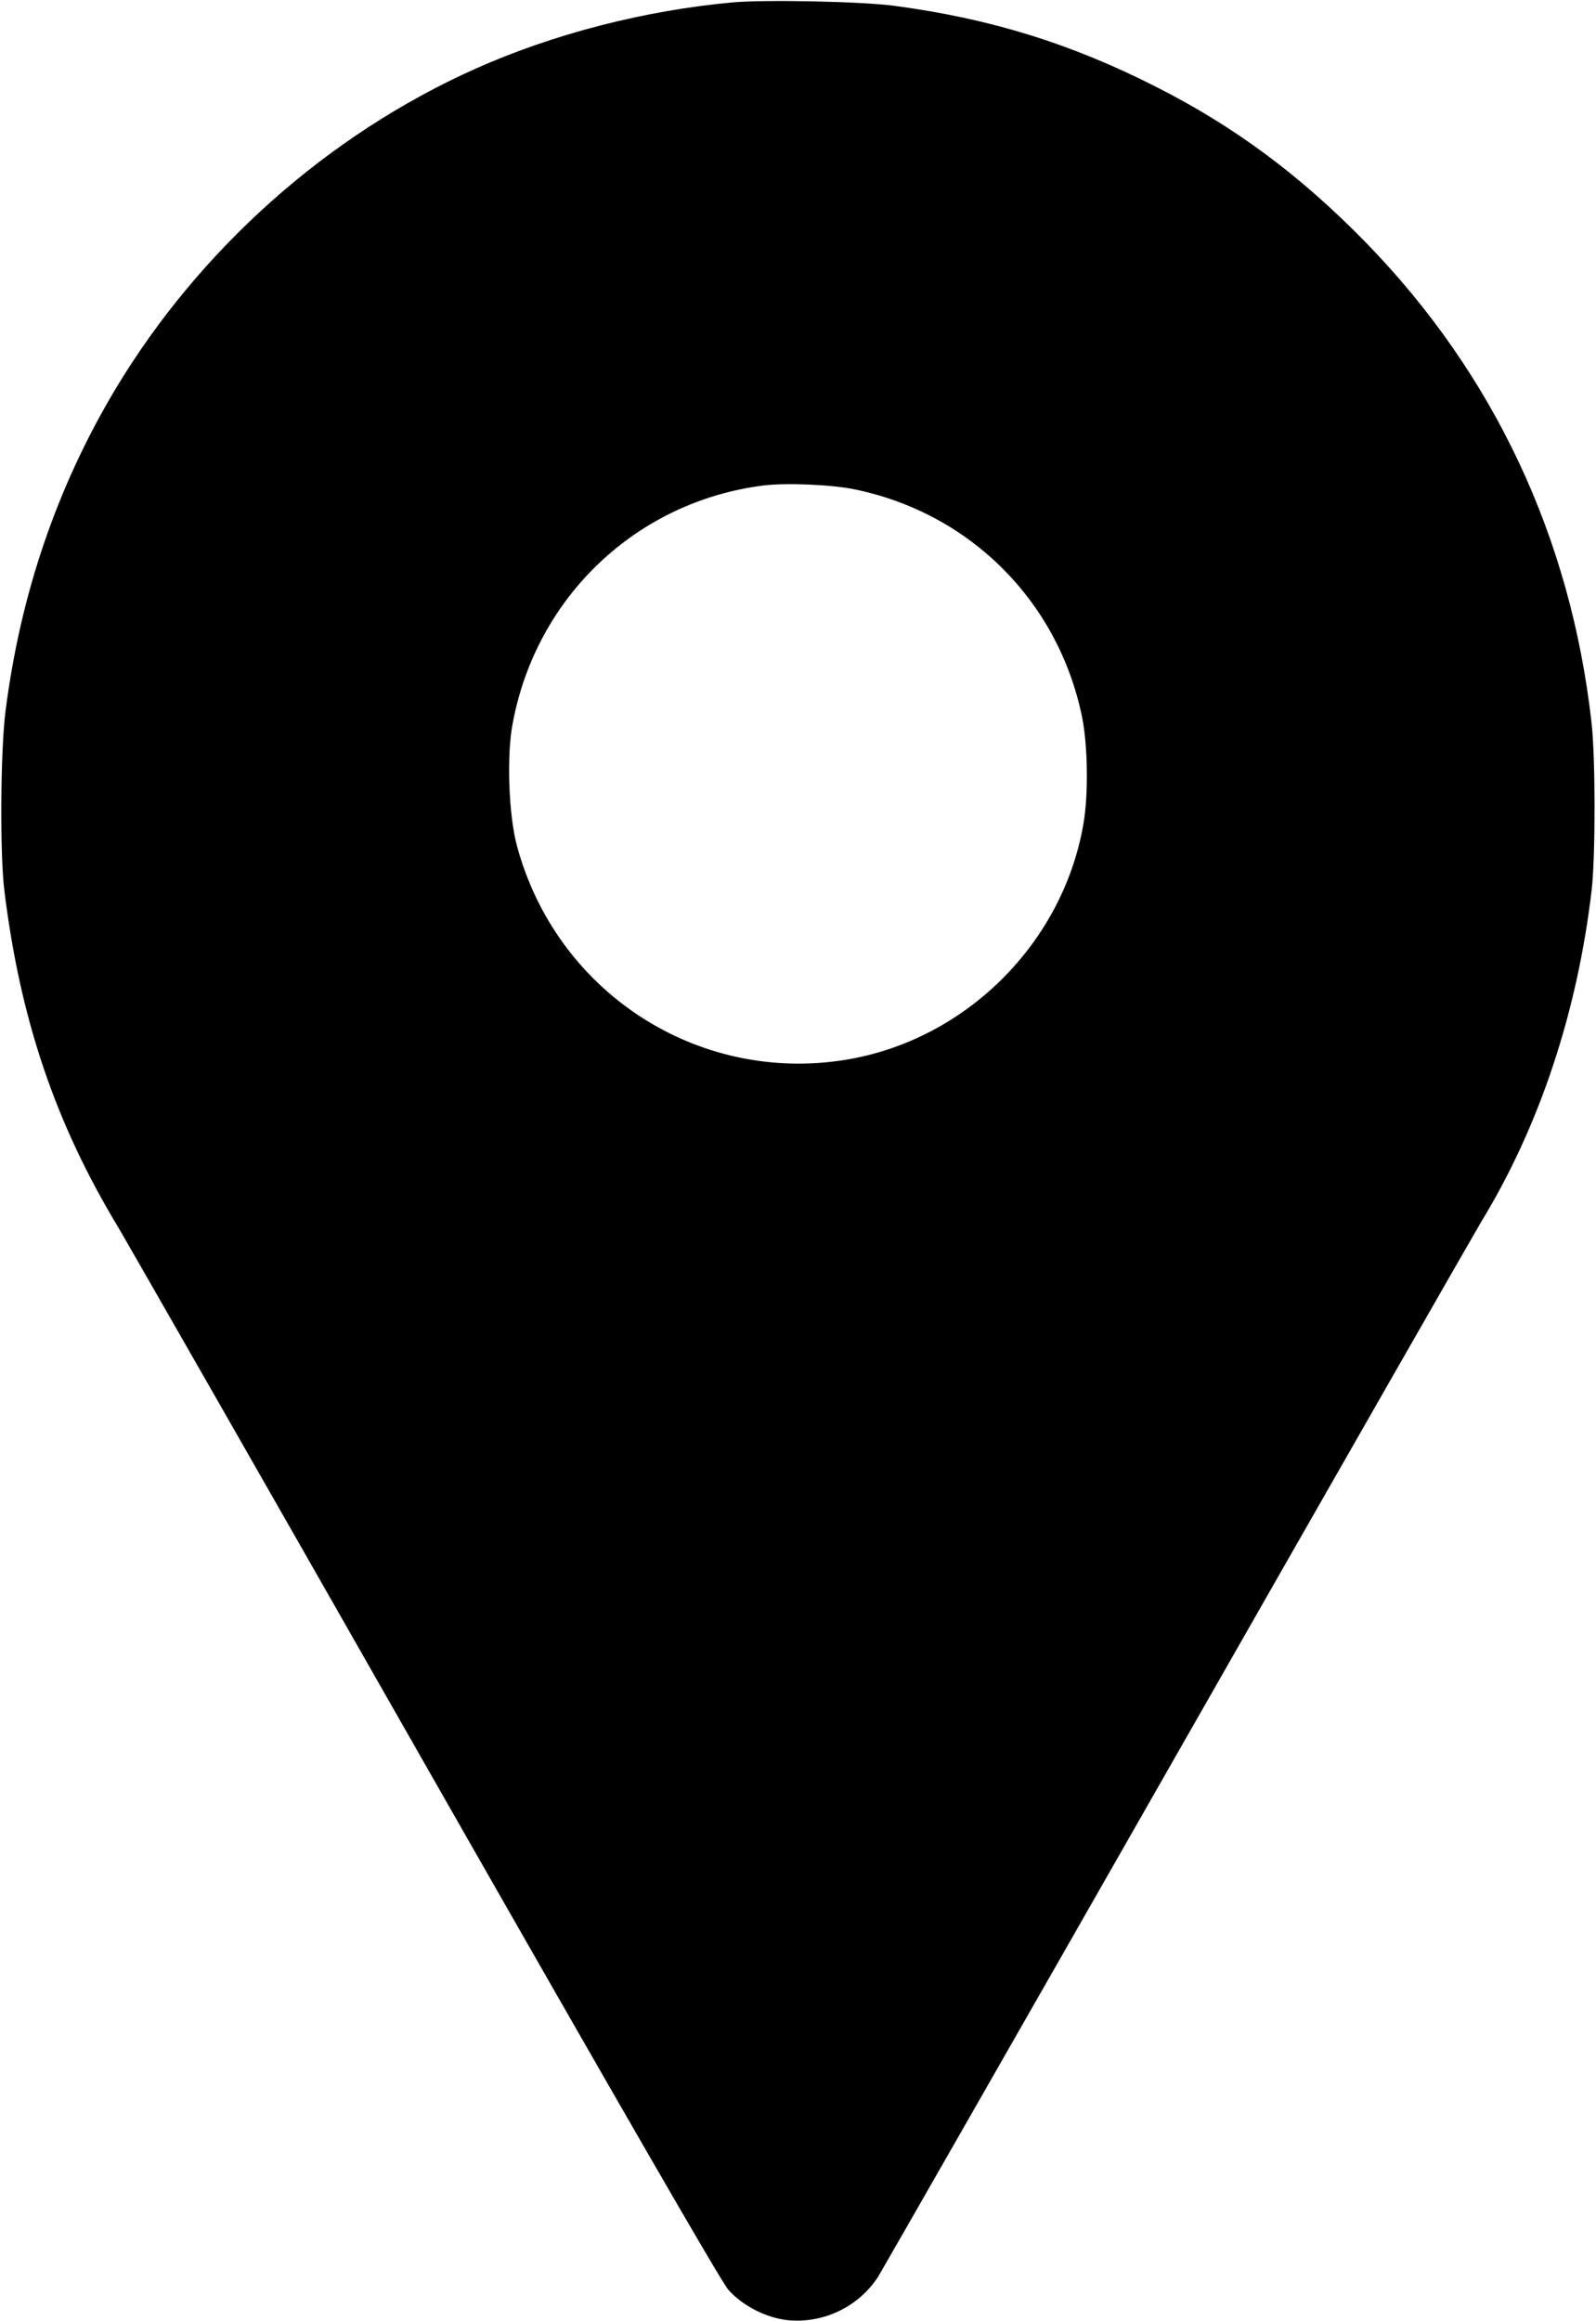 <svg
  version="1.0"
  width="674pt"
  height="980pt"
  viewBox="0 0 674 980"
  preserveAspectRatio="xMidYMid meet"
  fill='#000000'
>
  <g
    transform="translate(0,980) scale(0.1,-0.1)"
    fill="fill"
    stroke="none"
  >
    <path
      d="M3095 9790 c-373 -34 -758 -133 -1089 -281 -621 -278 -1163 -760 -1518 -1351 -247 -413 -402 -866 -465 -1363 -21 -169 -24 -605 -4 -760 67 -541 215 -977 479 -1415 41 -69 628 -1095 1303 -2280 803 -1408 1244 -2173 1274 -2207 60 -69 163 -121 256 -130 150 -13 297 59 378 185 16 26 583 1017 1259 2202 676 1185 1255 2197 1286 2249 248 406 408 890 468 1406 16 143 16 558 -1 705 -88 781 -412 1470 -951 2024 -278 285 -555 491 -889 660 -359 182 -697 287 -1101 341 -138 19 -544 27 -685 15z m513 -2056 c489 -100 862 -473 962 -963 24 -121 27 -328 5 -452 -88 -505 -500 -912 -1005 -994 -626 -101 -1221 287 -1387 904 -35 130 -44 381 -18 516 99 535 523 937 1058 1005 95 12 288 4 385 -16z"
    />
  </g>
</svg>
